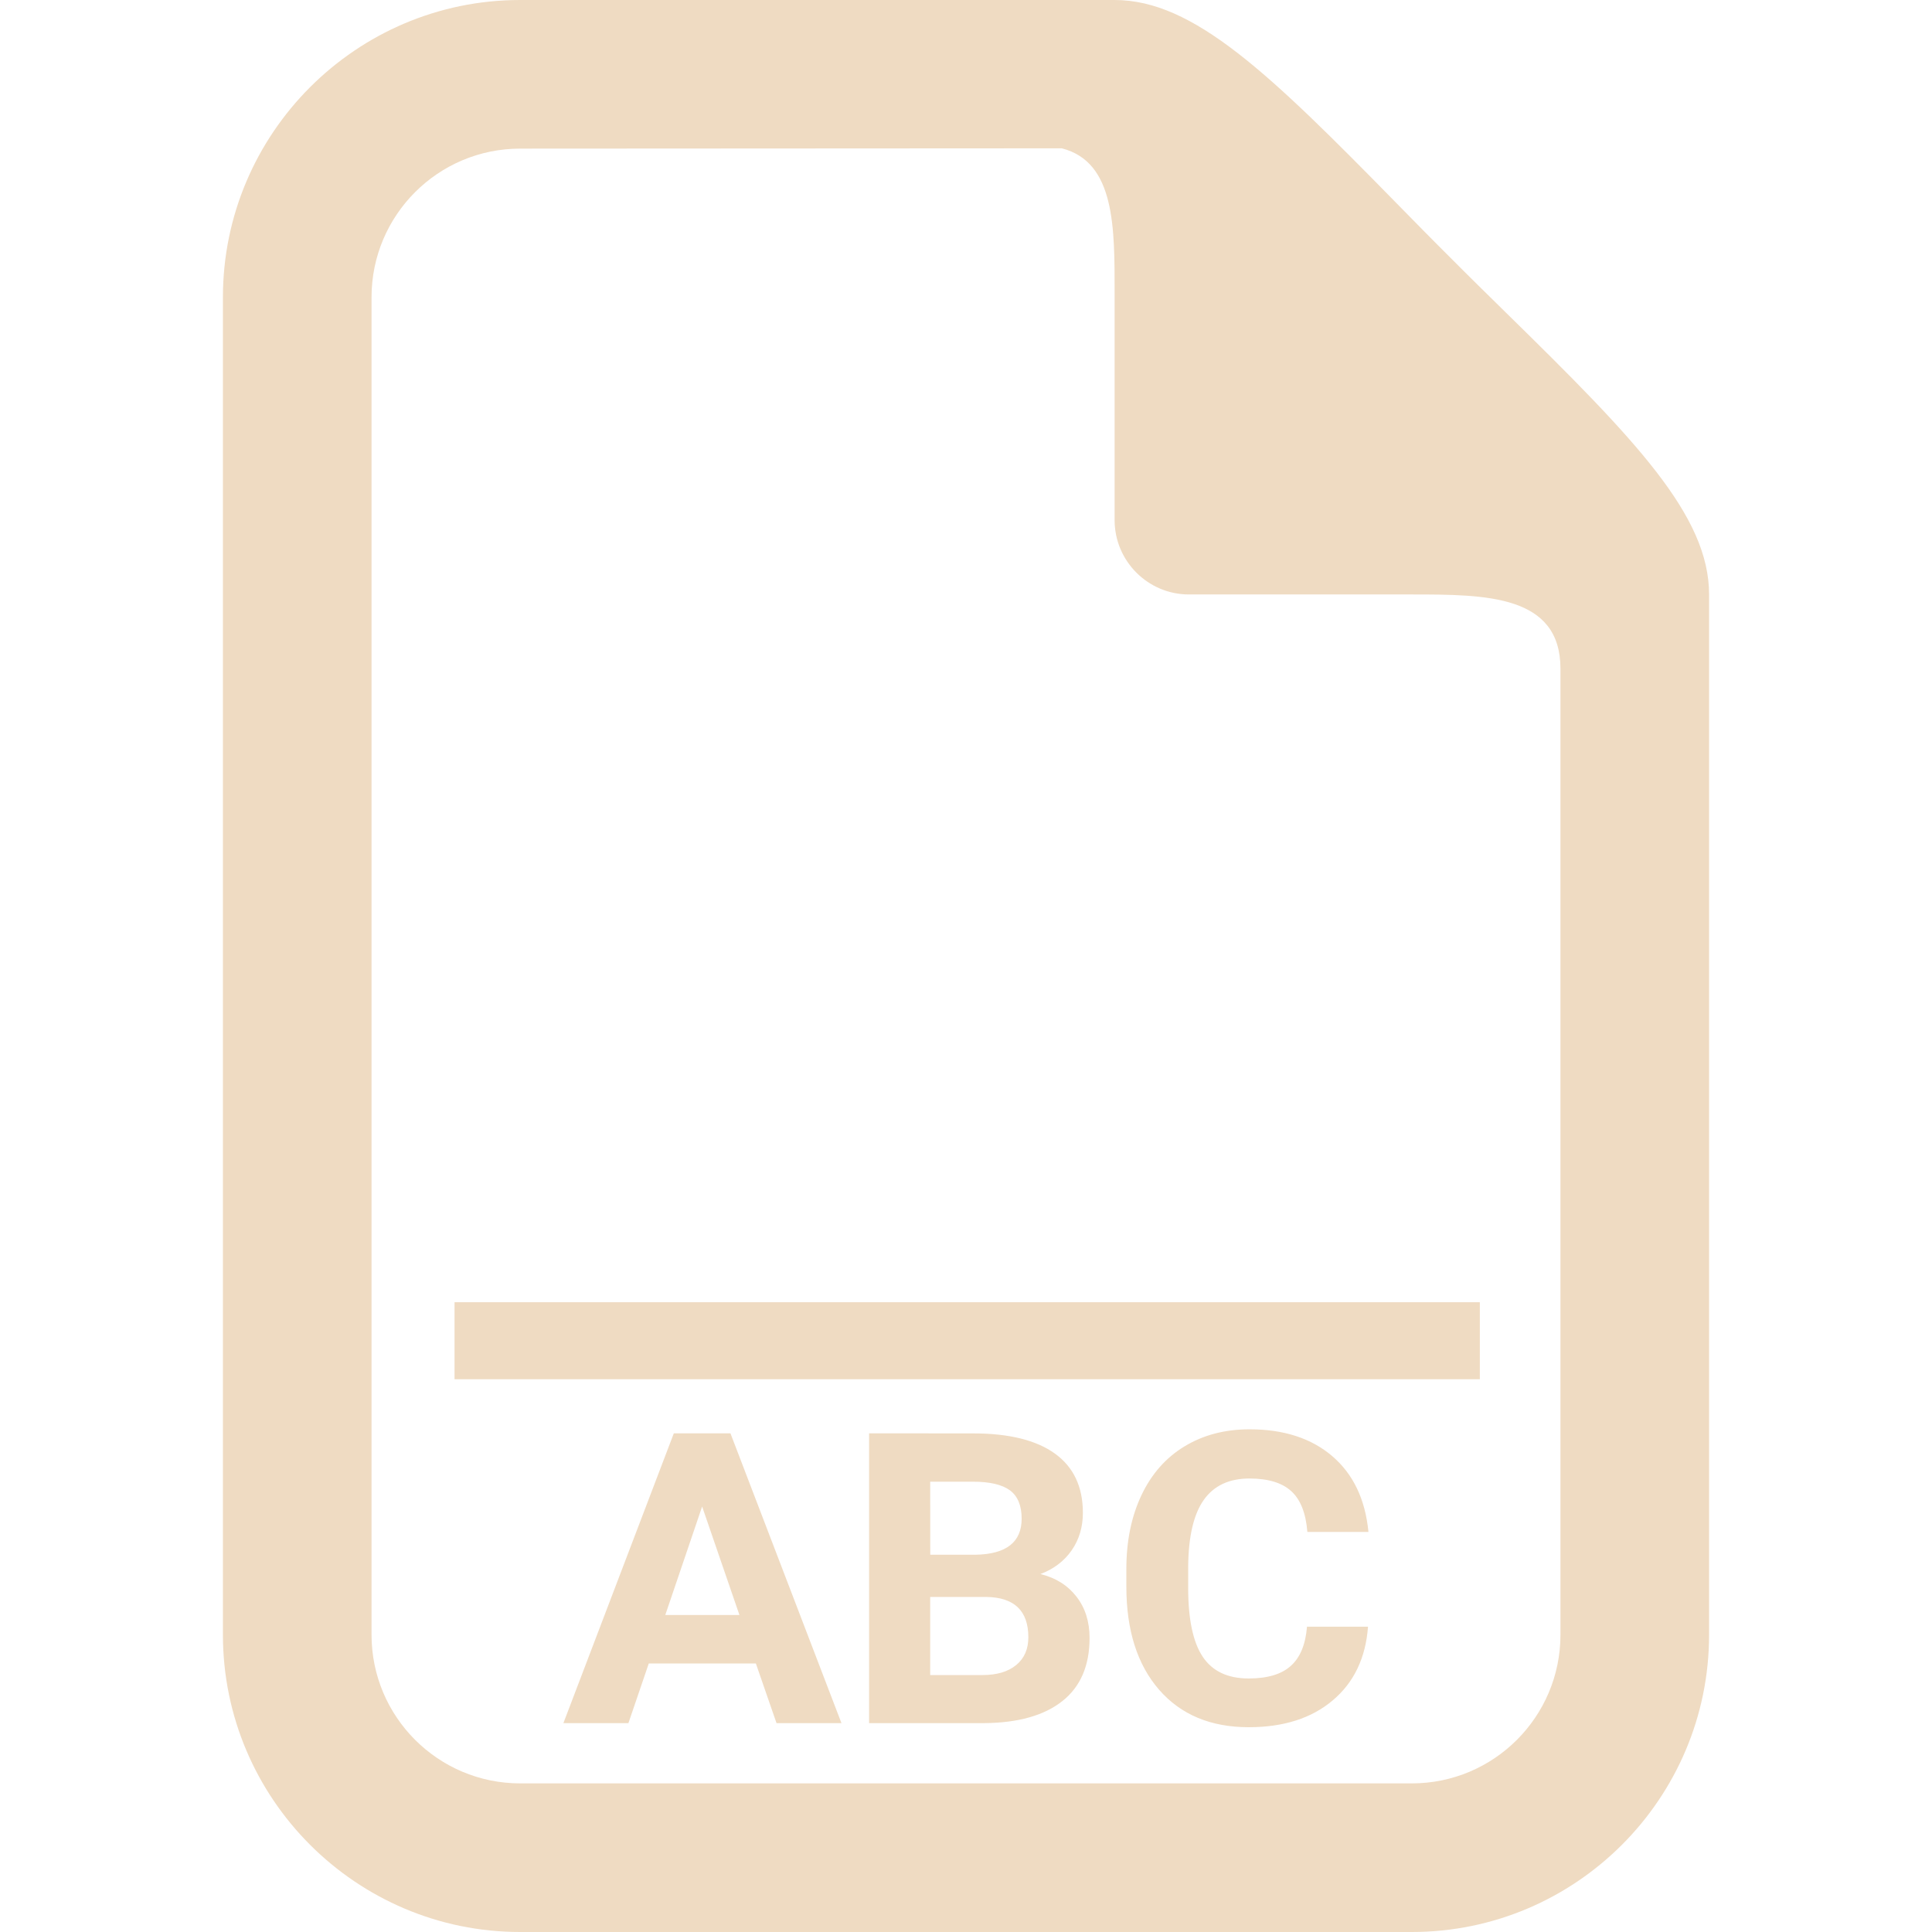 <?xml version="1.0" encoding="UTF-8" standalone="no"?>
<!-- Generator: Adobe Illustrator 15.0.0, SVG Export Plug-In . SVG Version: 6.00 Build 0)  -->

<svg
   xmlns:dc="http://purl.org/dc/elements/1.1/"
   xmlns:cc="http://creativecommons.org/ns#"
   xmlns:rdf="http://www.w3.org/1999/02/22-rdf-syntax-ns#"
   xmlns:svg="http://www.w3.org/2000/svg"
   xmlns="http://www.w3.org/2000/svg"
   xmlns:sodipodi="http://sodipodi.sourceforge.net/DTD/sodipodi-0.dtd"
   xmlns:inkscape="http://www.inkscape.org/namespaces/inkscape"
   version="1.1"
   id="Layer_1"
   x="0px"
   y="0px"
   width="416px"
   height="416px"
   viewBox="0 0 26 26"
   enable-background="new 0 0 26 26"
   xml:space="preserve"
   sodipodi:docname="icons8_book_title2.svg"
   inkscape:version="0.92.3 (2405546, 2018-03-11)"><defs
   id="defs873" /><sodipodi:namedview
   pagecolor="#ffffff"
   bordercolor="#666666"
   borderopacity="1"
   objecttolerance="10"
   gridtolerance="10"
   guidetolerance="10"
   inkscape:pageopacity="0"
   inkscape:pageshadow="2"
   inkscape:window-width="1920"
   inkscape:window-height="976"
   id="namedview871"
   showgrid="false"
   inkscape:zoom="1.9951923"
   inkscape:cx="117.78313"
   inkscape:cy="208"
   inkscape:window-x="-8"
   inkscape:window-y="-8"
   inkscape:window-maximized="1"
   inkscape:current-layer="Layer_1" />




<path
   fill="#000000"
   d="M20.266,4.207c-0.244-0.24-0.494-0.484-0.74-0.732c-0.248-0.246-0.492-0.496-0.732-0.74  C17.082,0.988,16.063,0,15,0H7C4.795,0,3,1.795,3,4v18c0,2.205,1.795,4,4,4h12c2.205,0,4-1.795,4-4V8  C23,6.938,22.012,5.918,20.266,4.207z M21,22c0,1.104-0.896,2-2,2H7c-1.104,0-2-0.896-2-2V4c0-1.104,0.896-2,2-2l7.289-0.004  C15.01,2.18,15,3.066,15,3.953V7c0,0.551,0.449,1,1,1h3c0.998,0,2,0.005,2,1V22z"
   id="path868"
   style="fill:#efdbc2" />
<line
   stroke-miterlimit="10"
   x1="19.915"
   y1="18.043"
   x2="6.117"
   y2="18.043"
   id="line7316"
   style="fill:none;stroke:#efdbc2;stroke-width:1.037;stroke-linejoin:round;stroke-miterlimit:10;stroke-dasharray:none;stroke-opacity:1" /><path
   inkscape:connector-curvature="0"
   d="m 16.816,19.235 c -0.333,0 -0.624,0.077 -0.876,0.23 -0.251,0.152 -0.444,0.372 -0.579,0.657 -0.135,0.286 -0.203,0.616 -0.203,0.991 v 0.239 c 0,0.587 0.147,1.05 0.44,1.387 0.293,0.337 0.696,0.505 1.207,0.505 0.468,0 0.845,-0.12 1.13,-0.361 0.286,-0.241 0.444,-0.572 0.475,-0.991 v -8.91e-4 h -0.821 c -0.019,0.238 -0.091,0.413 -0.216,0.526 -0.125,0.114 -0.315,0.171 -0.569,0.171 -0.281,0 -0.488,-0.097 -0.618,-0.292 -0.13,-0.194 -0.196,-0.503 -0.196,-0.924 v -0.294 c 0.004,-0.403 0.074,-0.701 0.21,-0.893 0.136,-0.192 0.341,-0.288 0.615,-0.288 0.252,0 0.44,0.058 0.563,0.171 0.124,0.113 0.196,0.296 0.216,0.548 h 0.822 C 18.373,20.176 18.211,19.838 17.93,19.597 17.649,19.356 17.277,19.235 16.816,19.235 Z m -7.748,0.054 -1.486,3.9 h 0.875 l 0.274,-0.803 h 1.441 l 0.278,0.803 h 0.874 L 9.83,19.289 Z m 2.628,0 v 3.9 h 1.552 c 0.453,-0.004 0.802,-0.102 1.047,-0.295 0.245,-0.193 0.368,-0.477 0.368,-0.851 0,-0.22 -0.059,-0.406 -0.177,-0.557 -0.118,-0.152 -0.28,-0.253 -0.484,-0.303 0.179,-0.068 0.319,-0.174 0.42,-0.319 0.101,-0.146 0.151,-0.314 0.151,-0.505 0,-0.35 -0.125,-0.616 -0.376,-0.797 -0.251,-0.181 -0.618,-0.272 -1.102,-0.272 z m 0.822,0.651 h 0.576 c 0.227,0 0.392,0.039 0.497,0.116 0.105,0.078 0.158,0.205 0.158,0.382 0,0.316 -0.208,0.478 -0.622,0.485 h -0.608 z m -3.069,0.334 0.502,1.46 H 8.953 Z m 3.069,1.217 h 0.754 c 0.378,0.005 0.567,0.186 0.567,0.543 0,0.159 -0.054,0.283 -0.163,0.373 -0.109,0.09 -0.26,0.135 -0.453,0.135 h -0.705 z"
   id="path3773"
   style="fill:#efdbc2;stroke-width:0.449" /></svg>